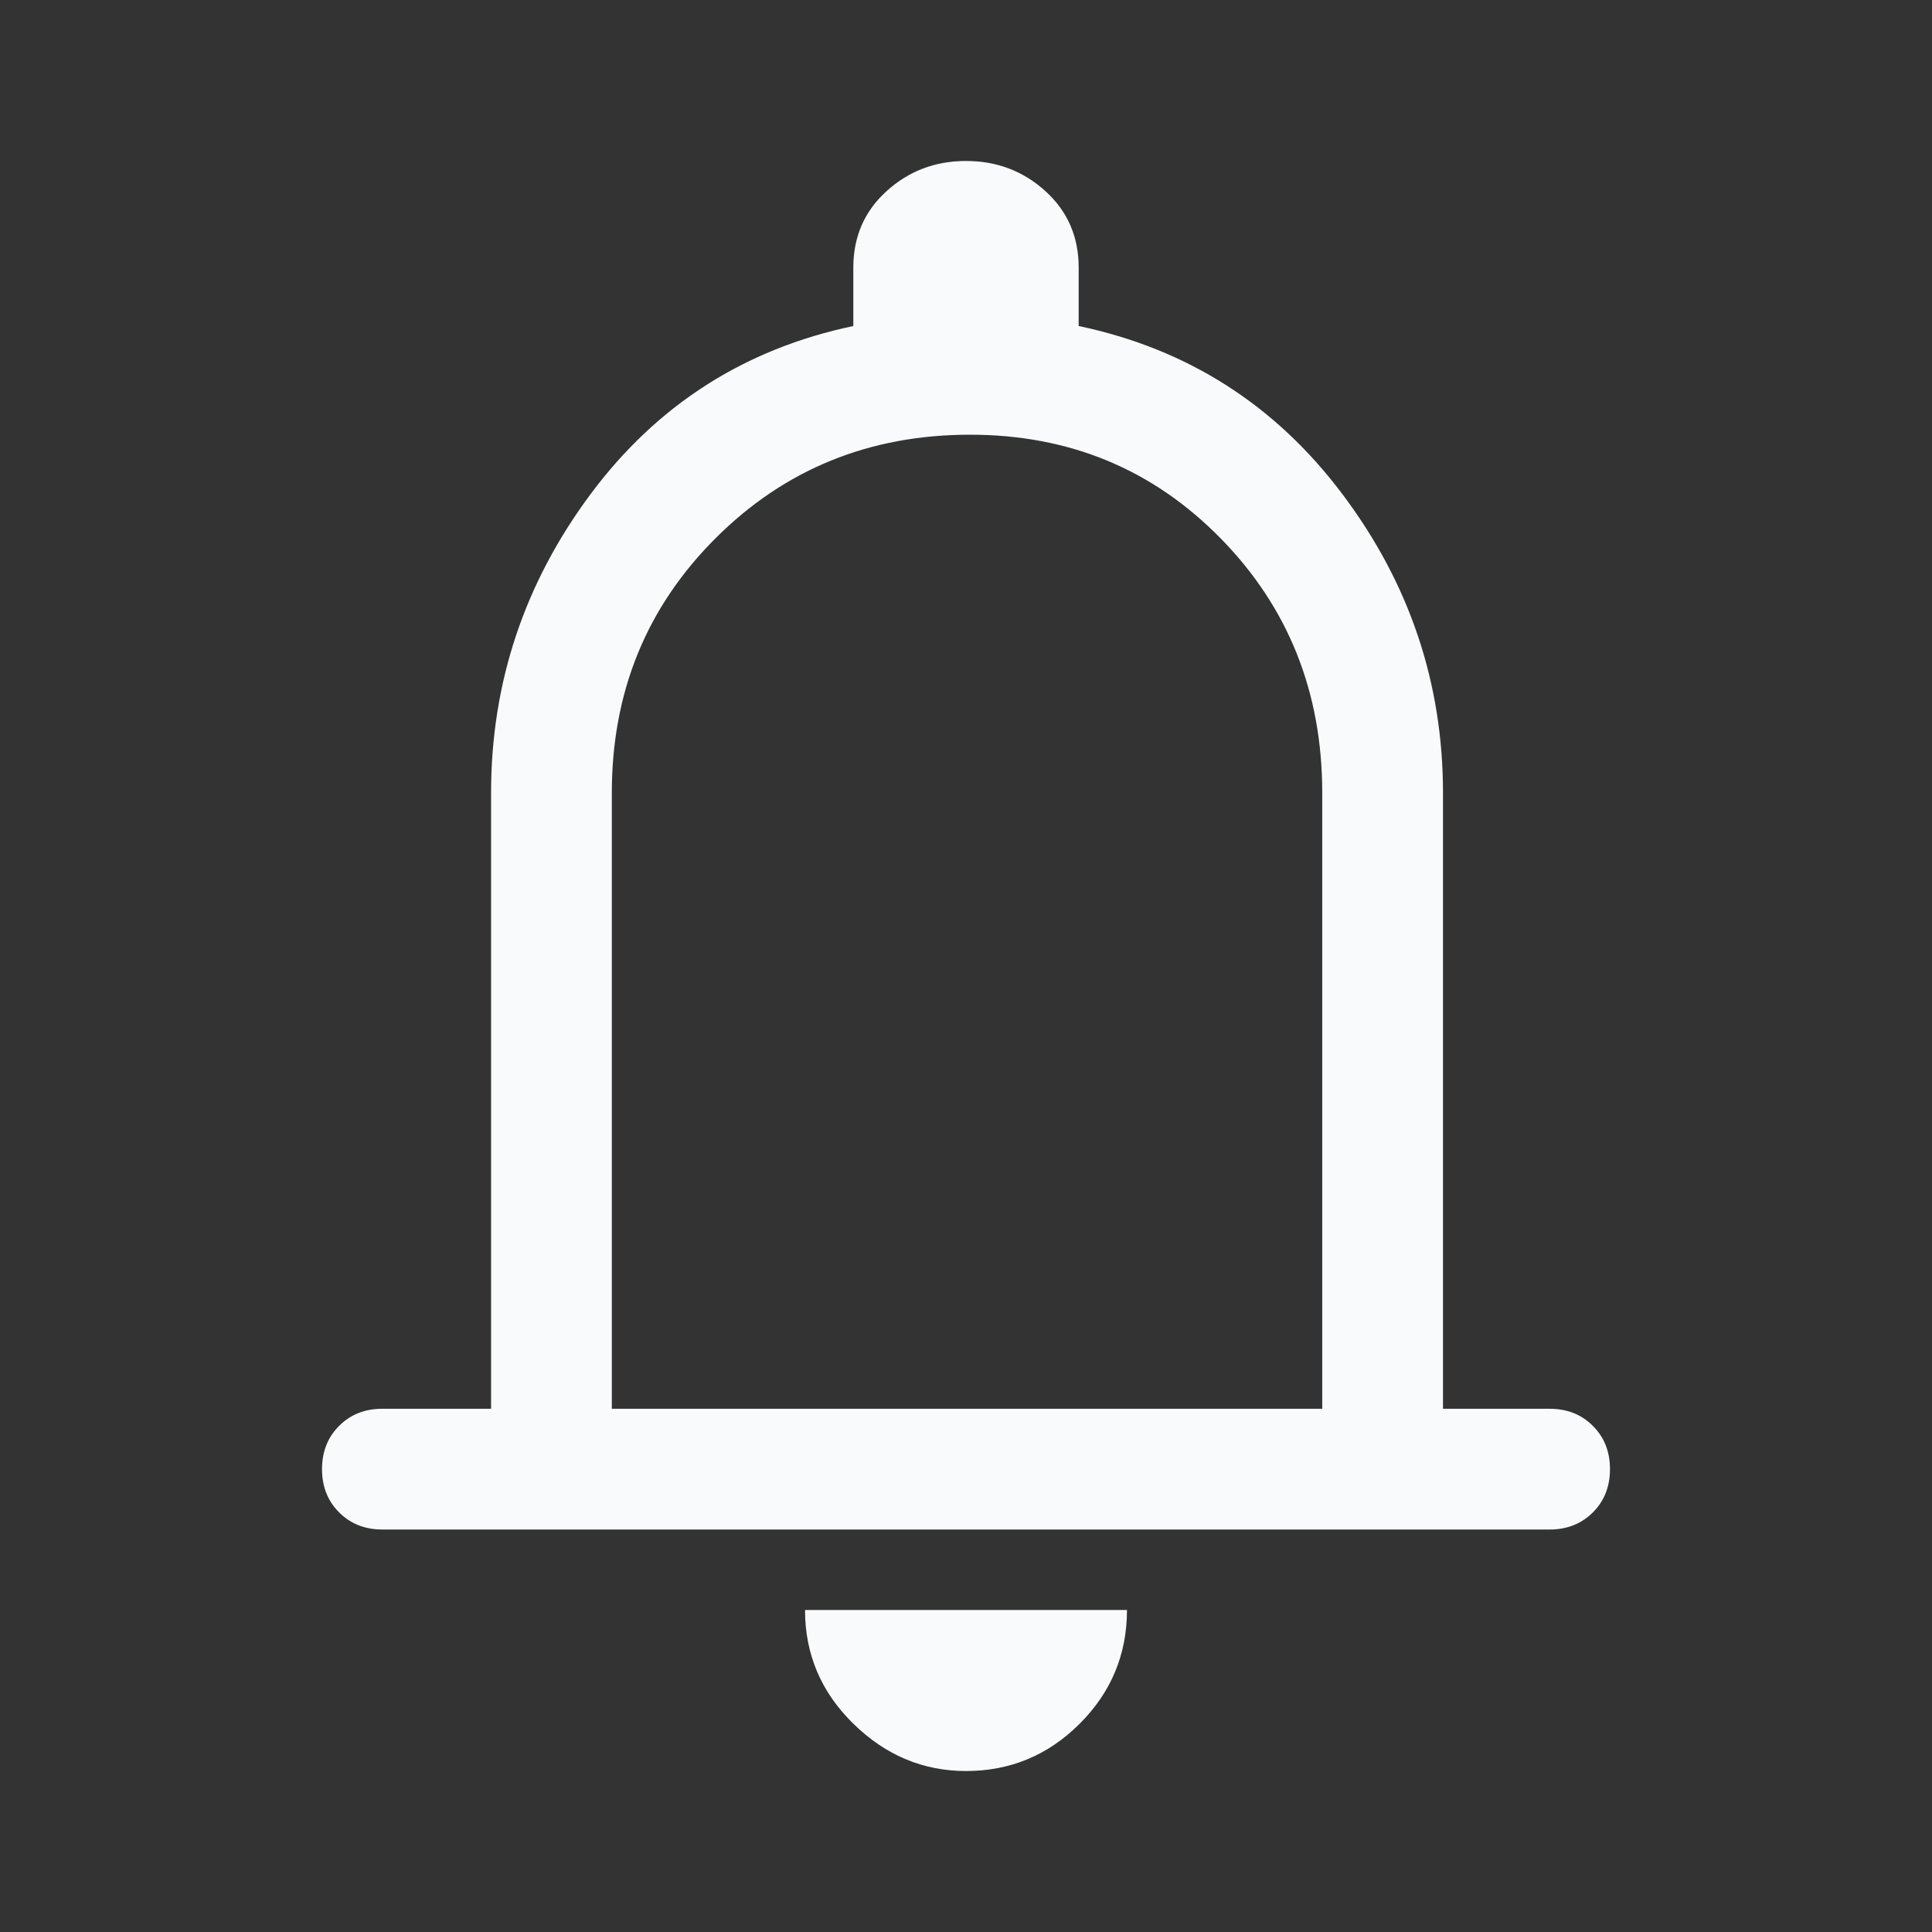 <svg width="28" height="28" viewBox="0 0 28 28" fill="none" xmlns="http://www.w3.org/2000/svg">
<rect x="0" y="0" width="28" height="28" fill="#333333" stroke="none"/>
<path d="M5.542 22.167C5.289 22.167 5.08 22.084 4.915 21.919C4.749 21.753 4.667 21.544 4.667 21.292C4.667 21.039 4.749 20.83 4.915 20.665C5.08 20.499 5.289 20.417 5.542 20.417H7.117V11.492C7.117 9.897 7.598 8.453 8.56 7.16C9.523 5.867 10.792 5.056 12.367 4.725V3.879C12.367 3.432 12.527 3.062 12.848 2.771C13.169 2.479 13.553 2.333 14 2.333C14.447 2.333 14.831 2.479 15.152 2.771C15.473 3.062 15.633 3.432 15.633 3.879V4.725C17.208 5.056 18.482 5.867 19.454 7.16C20.427 8.453 20.913 9.897 20.913 11.492V20.417H22.458C22.711 20.417 22.92 20.499 23.085 20.665C23.251 20.83 23.333 21.039 23.333 21.292C23.333 21.544 23.251 21.753 23.085 21.919C22.92 22.084 22.711 22.167 22.458 22.167H5.542ZM14 25.667C13.378 25.667 12.833 25.438 12.367 24.981C11.9 24.524 11.667 23.975 11.667 23.333H16.333C16.333 23.975 16.105 24.524 15.648 24.981C15.191 25.438 14.642 25.667 14 25.667ZM8.867 20.417H19.163V11.492C19.163 10.033 18.672 8.803 17.69 7.802C16.708 6.801 15.497 6.3 14.058 6.3C12.6 6.3 11.37 6.801 10.369 7.802C9.367 8.803 8.867 10.033 8.867 11.492V20.417Z" fill="#F9FAFB"/>
</svg>
